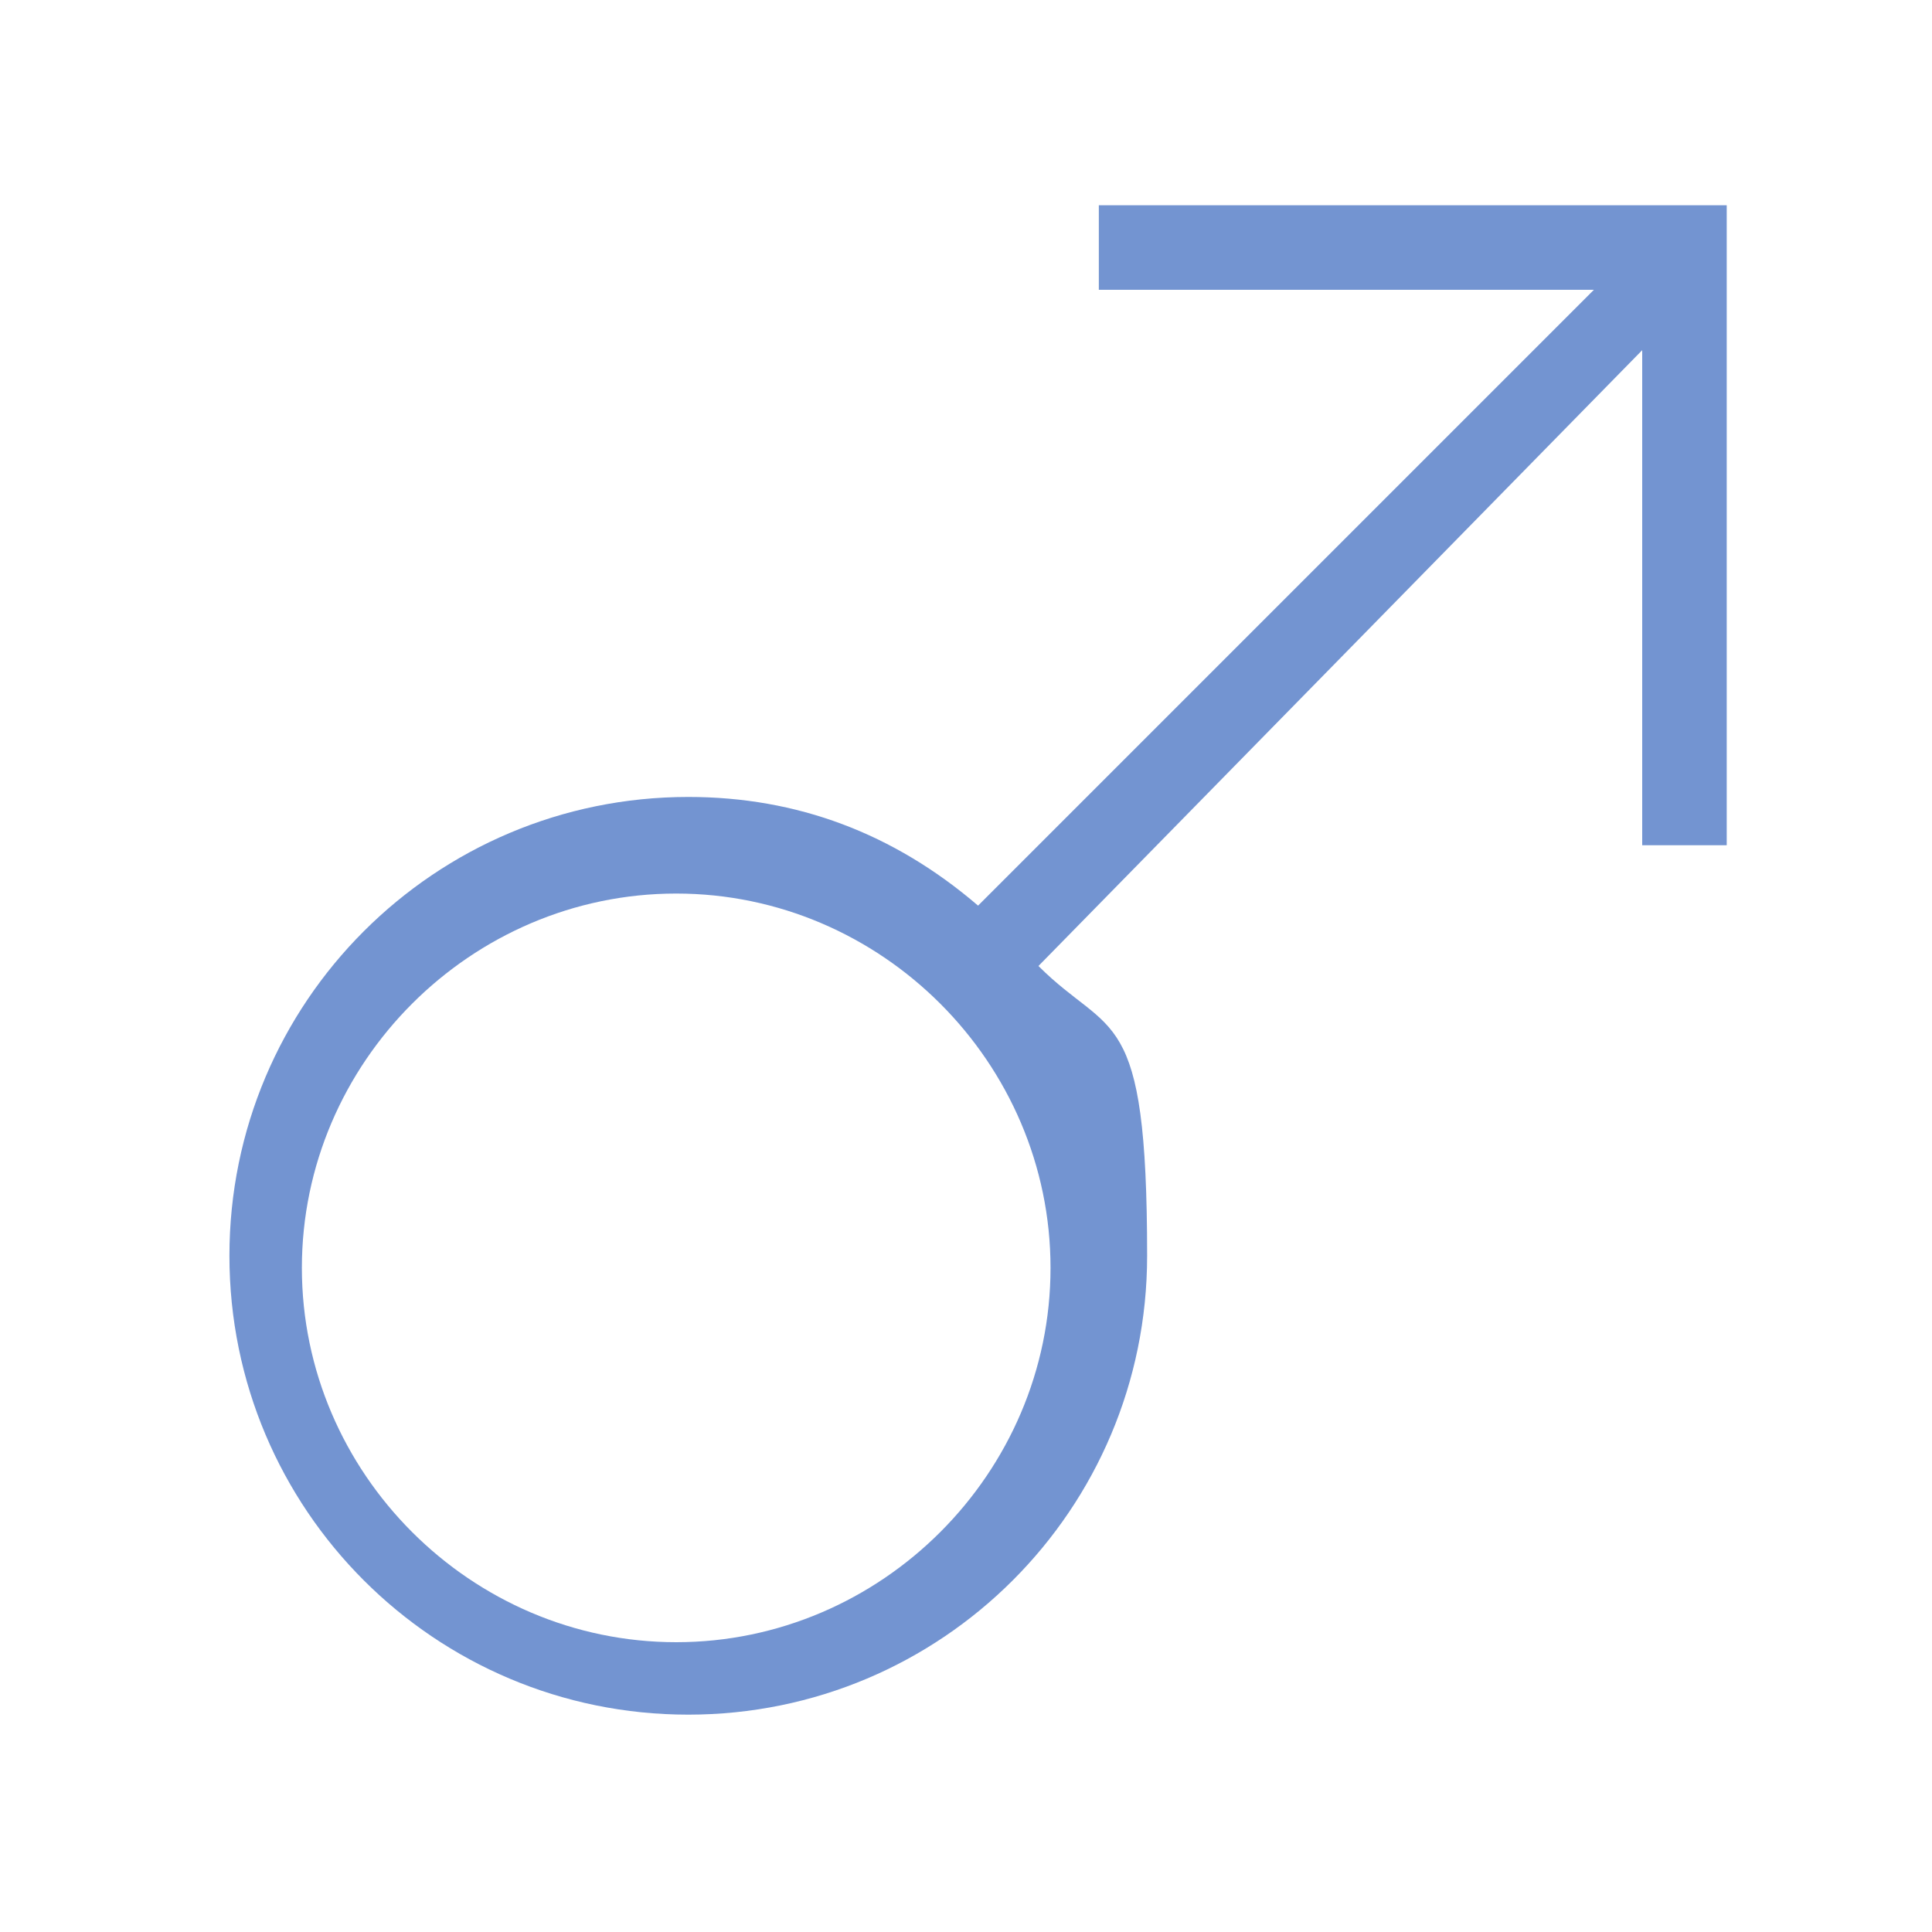 <?xml version="1.0" encoding="UTF-8"?>
<svg id="_レイヤー_2" xmlns="http://www.w3.org/2000/svg" version="1.1" viewBox="0 0 16 16">
  <!-- Generator: Adobe Illustrator 29.7.1, SVG Export Plug-In . SVG Version: 2.1.1 Build 8)  -->
  <defs>
    <style>
      .st0 {
        fill: #7394d1;
      }
    </style>
  </defs>
  <path class="st0" d="M9.1,1.7v.7h4.1l-5.1,5.1c-.7-.6-1.5-.9-2.4-.9-2.1,0-3.8,1.7-3.8,3.8s1.7,3.8,3.8,3.8,3.8-1.7,3.8-3.8-.3-1.8-.9-2.4L13.6,2.9v4.1h.7V1.7h-5.2ZM5.6,13.6c-1.7,0-3.1-1.4-3.1-3.1s1.4-3.1,3.1-3.1,3.1,1.4,3.1,3.1-1.4,3.1-3.1,3.1Z"/>
</svg>